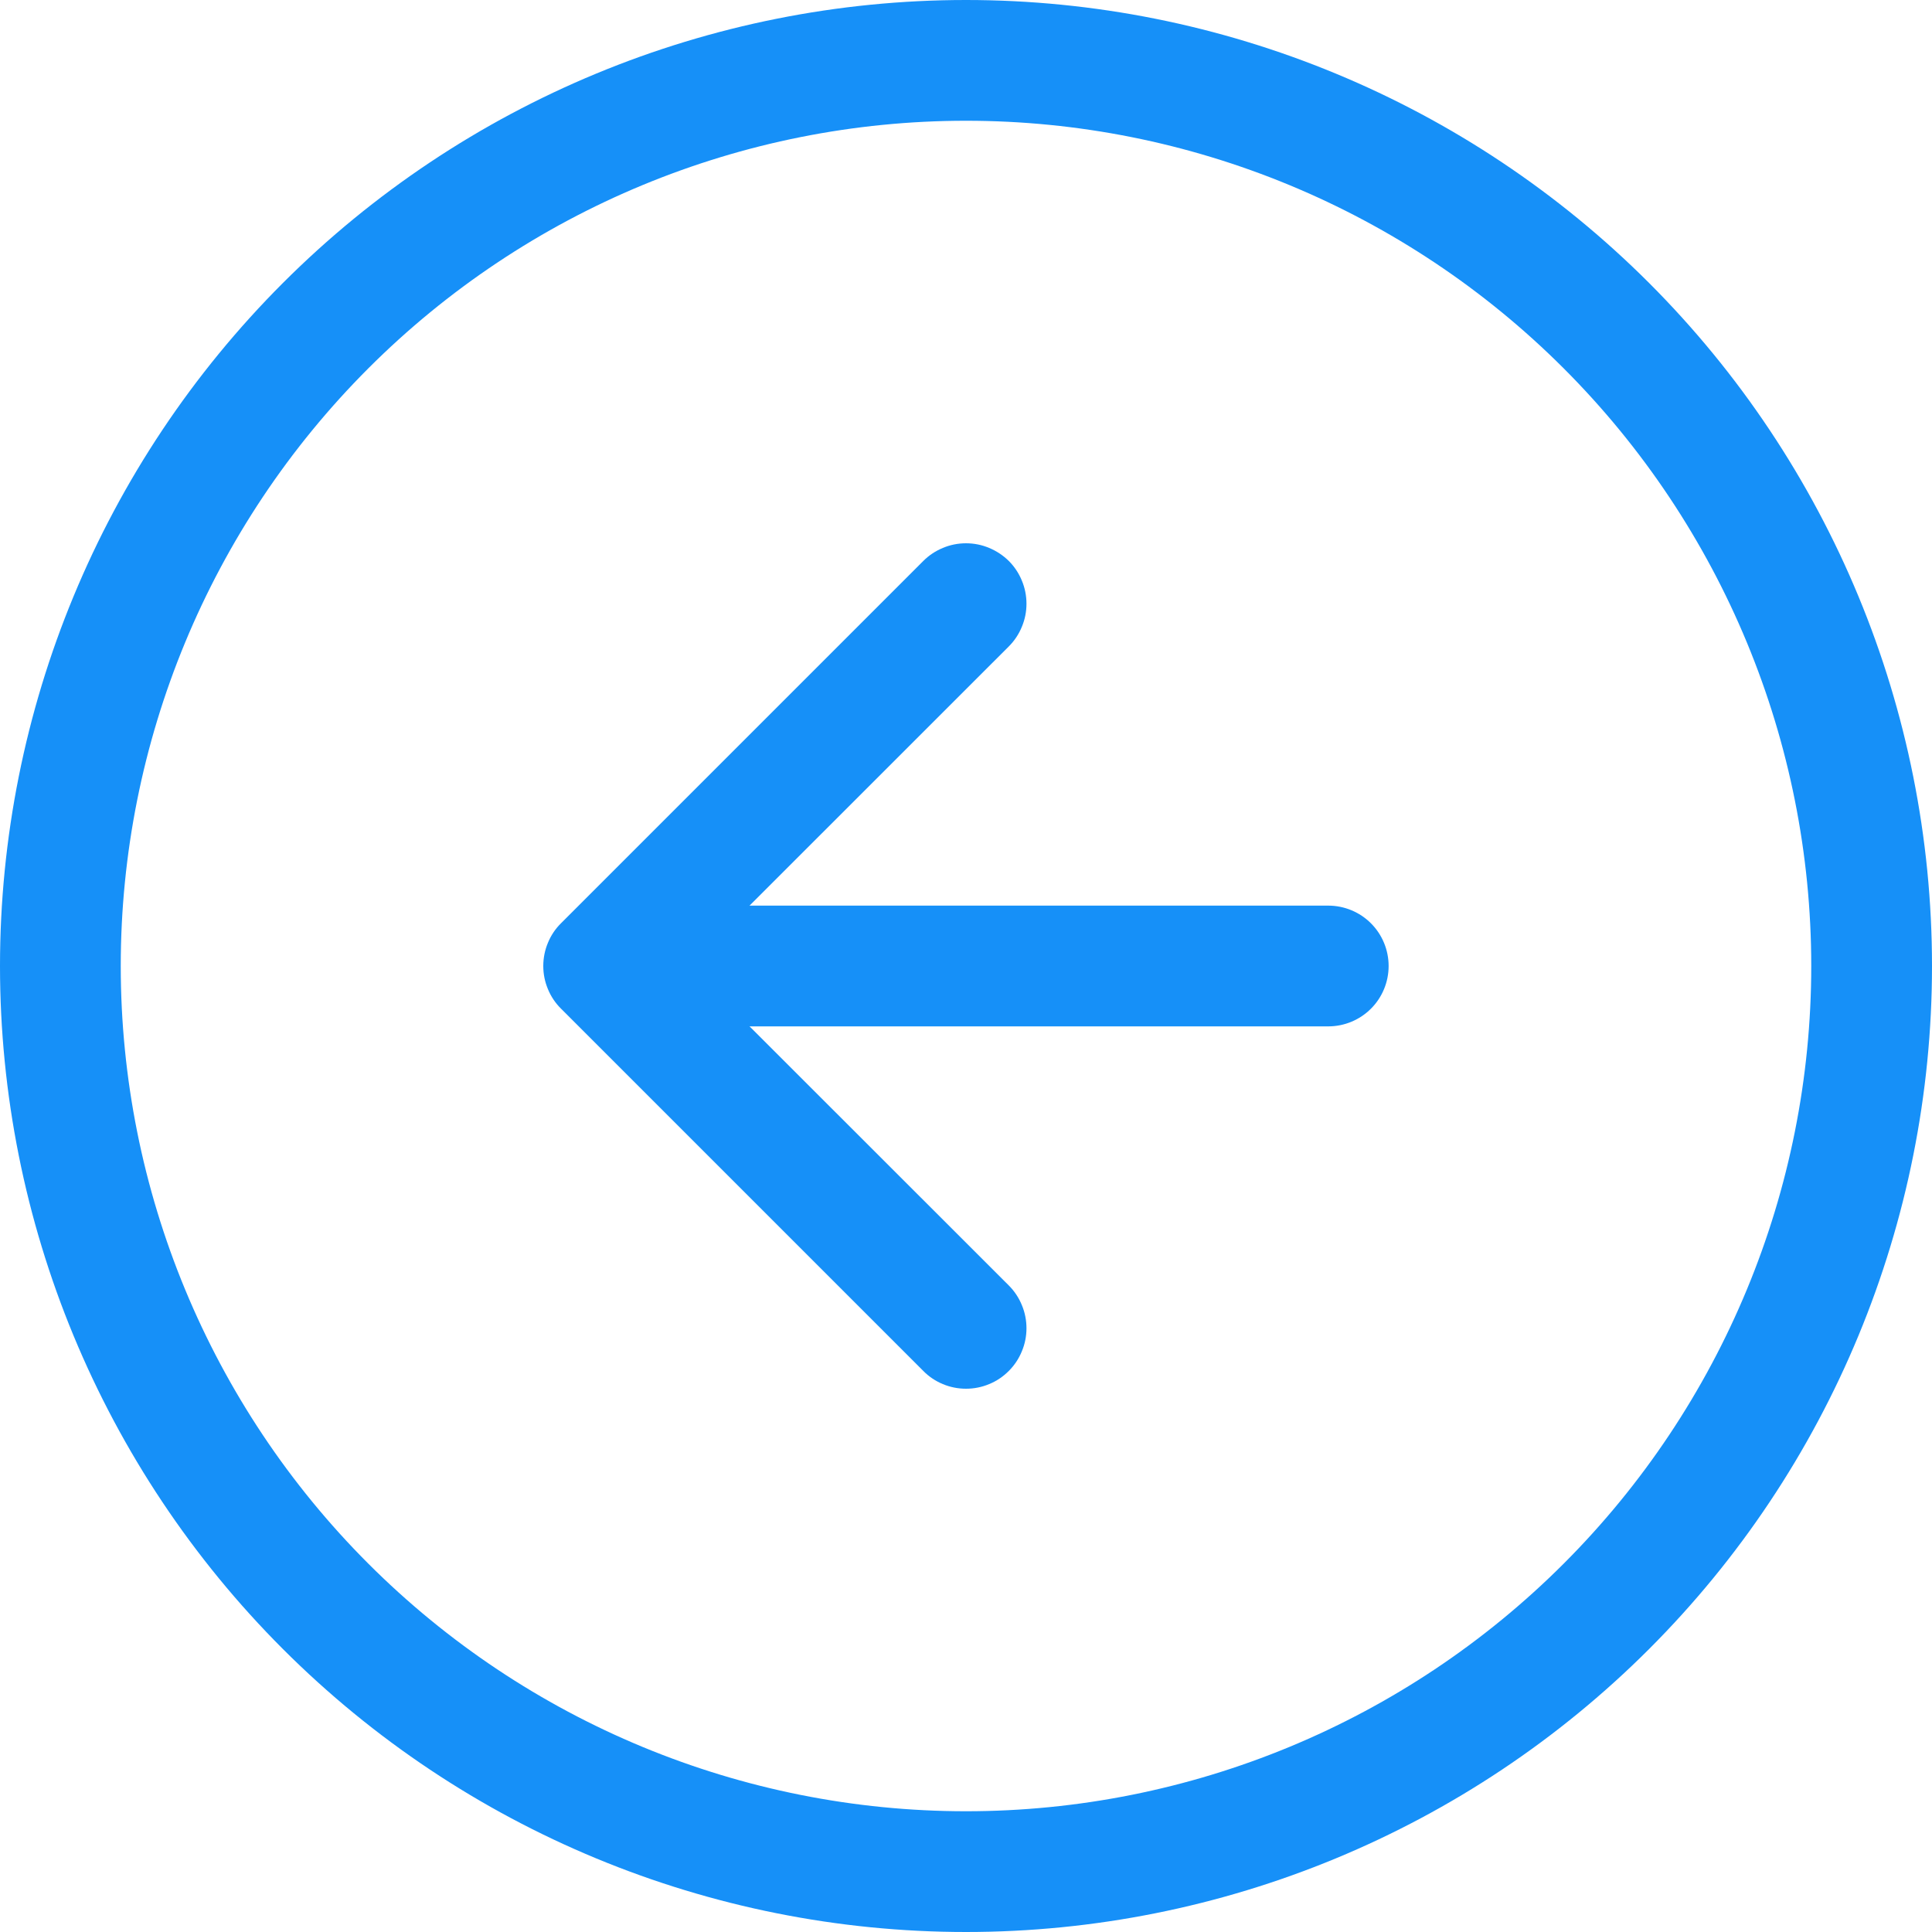 <svg width="20" height="20" viewBox="0 0 20 20" fill="none" xmlns="http://www.w3.org/2000/svg">
<path fill-rule="evenodd" clip-rule="evenodd" d="M10 18.75C12.321 18.75 14.546 17.828 16.187 16.187C17.828 14.546 18.75 12.321 18.75 10C18.75 7.679 17.828 5.454 16.187 3.813C14.546 2.172 12.321 1.25 10 1.25C7.679 1.25 5.454 2.172 3.813 3.813C2.172 5.454 1.25 7.679 1.25 10C1.25 12.321 2.172 14.546 3.813 16.187C5.454 17.828 7.679 18.75 10 18.75V18.75ZM10 20C12.652 20 15.196 18.946 17.071 17.071C18.946 15.196 20 12.652 20 10C20 7.348 18.946 4.804 17.071 2.929C15.196 1.054 12.652 0 10 0C7.348 0 4.804 1.054 2.929 2.929C1.054 4.804 0 7.348 0 10C0 12.652 1.054 15.196 2.929 17.071C4.804 18.946 7.348 20 10 20V20Z" fill="#1690F8"/>
<path fill-rule="evenodd" clip-rule="evenodd" d="M10.443 14.192C10.501 14.134 10.547 14.065 10.578 13.989C10.61 13.913 10.626 13.832 10.626 13.75C10.626 13.668 10.61 13.586 10.578 13.51C10.547 13.434 10.501 13.365 10.443 13.307L7.134 10L10.443 6.692C10.501 6.634 10.547 6.565 10.578 6.489C10.61 6.413 10.626 6.332 10.626 6.25C10.626 6.168 10.61 6.086 10.578 6.01C10.547 5.934 10.501 5.865 10.443 5.807C10.384 5.749 10.315 5.703 10.239 5.672C10.164 5.64 10.082 5.624 10 5.624C9.918 5.624 9.836 5.64 9.761 5.672C9.685 5.703 9.616 5.749 9.558 5.807L5.808 9.557C5.749 9.615 5.703 9.684 5.672 9.76C5.64 9.836 5.624 9.918 5.624 10C5.624 10.082 5.64 10.163 5.672 10.239C5.703 10.315 5.749 10.384 5.808 10.442L9.558 14.192C9.616 14.251 9.685 14.297 9.76 14.328C9.836 14.36 9.918 14.376 10 14.376C10.082 14.376 10.164 14.36 10.24 14.328C10.316 14.297 10.384 14.251 10.443 14.192Z" fill="#1690F8"/>
<path fill-rule="evenodd" clip-rule="evenodd" d="M14.375 10C14.375 9.834 14.309 9.675 14.192 9.558C14.075 9.441 13.916 9.375 13.75 9.375H7.5C7.334 9.375 7.175 9.441 7.058 9.558C6.941 9.675 6.875 9.834 6.875 10C6.875 10.166 6.941 10.325 7.058 10.442C7.175 10.559 7.334 10.625 7.5 10.625H13.75C13.916 10.625 14.075 10.559 14.192 10.442C14.309 10.325 14.375 10.166 14.375 10Z" fill="#1690F8"/>
</svg>

